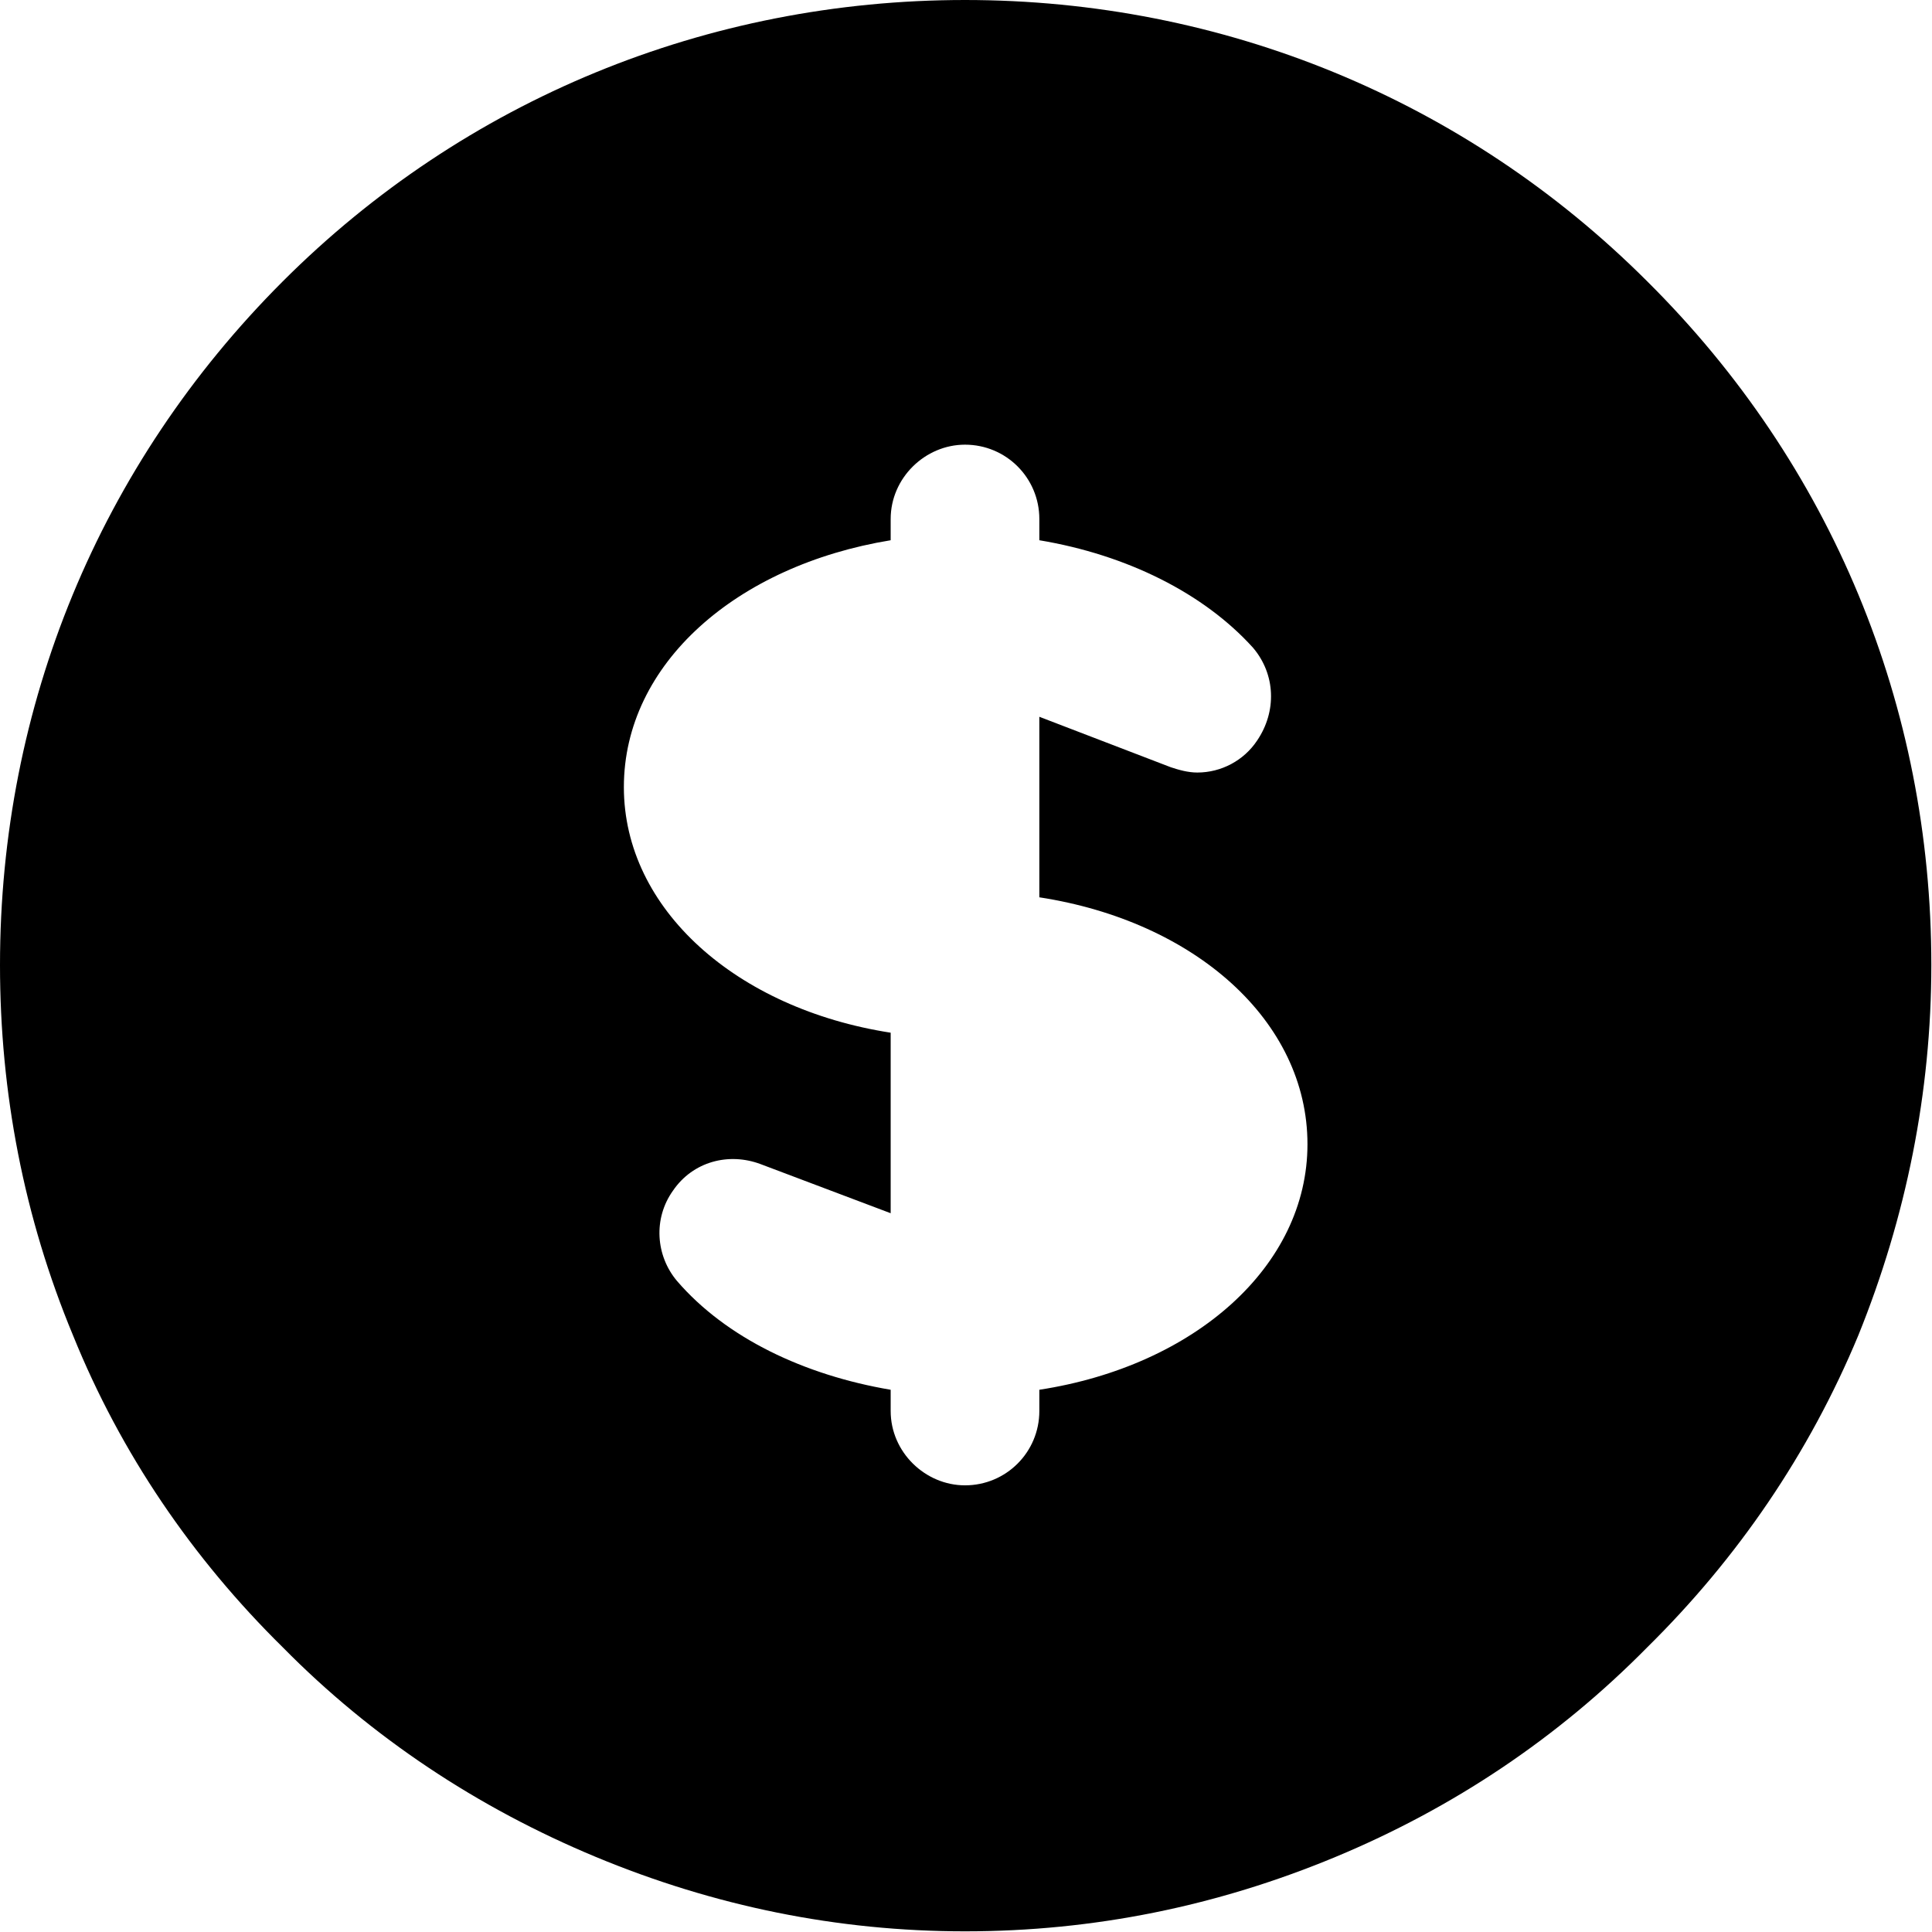 <svg width="14.555" height="14.555" viewBox="0 0 14.555 14.555" fill="none" xmlns="http://www.w3.org/2000/svg" xmlns:xlink="http://www.w3.org/1999/xlink">
	<desc>
			Created with Pixso.
	</desc>
	<defs/>
	<path id="Vector" d="M12.41 2.12C11.04 0.75 9.21 0 7.27 0C5.33 0 3.5 0.75 2.13 2.12C0.75 3.5 0 5.32 0 7.27C0 8.23 0.18 9.17 0.55 10.06C0.91 10.95 1.45 11.74 2.13 12.41C2.8 13.09 3.6 13.62 4.49 13.99C5.38 14.36 6.31 14.55 7.27 14.55C8.24 14.55 9.17 14.36 10.06 13.99C10.95 13.62 11.74 13.09 12.41 12.41C13.09 11.74 13.63 10.95 14 10.06C14.36 9.17 14.55 8.23 14.55 7.27C14.55 5.32 13.8 3.5 12.41 2.12ZM7.83 10.47L7.83 10.63C7.83 10.94 7.58 11.19 7.27 11.19C6.97 11.19 6.71 10.94 6.71 10.63L6.71 10.47C6.06 10.36 5.47 10.08 5.1 9.65C4.94 9.46 4.92 9.18 5.07 8.97C5.22 8.75 5.49 8.68 5.73 8.77L6.71 9.14L6.71 7.78C5.55 7.6 4.7 6.85 4.7 5.93C4.7 5 5.55 4.26 6.71 4.07L6.71 3.91C6.71 3.6 6.97 3.35 7.27 3.35C7.58 3.35 7.83 3.6 7.83 3.91L7.83 4.07C8.49 4.18 9.07 4.47 9.44 4.88C9.61 5.08 9.62 5.36 9.47 5.58C9.37 5.73 9.2 5.82 9.02 5.82C8.95 5.82 8.88 5.8 8.82 5.78L7.83 5.4L7.83 6.76C9 6.94 9.85 7.69 9.85 8.62C9.85 9.54 9 10.29 7.83 10.47Z" fill="#000000" fill-opacity="1" fill-rule="nonzero"/>
</svg>
